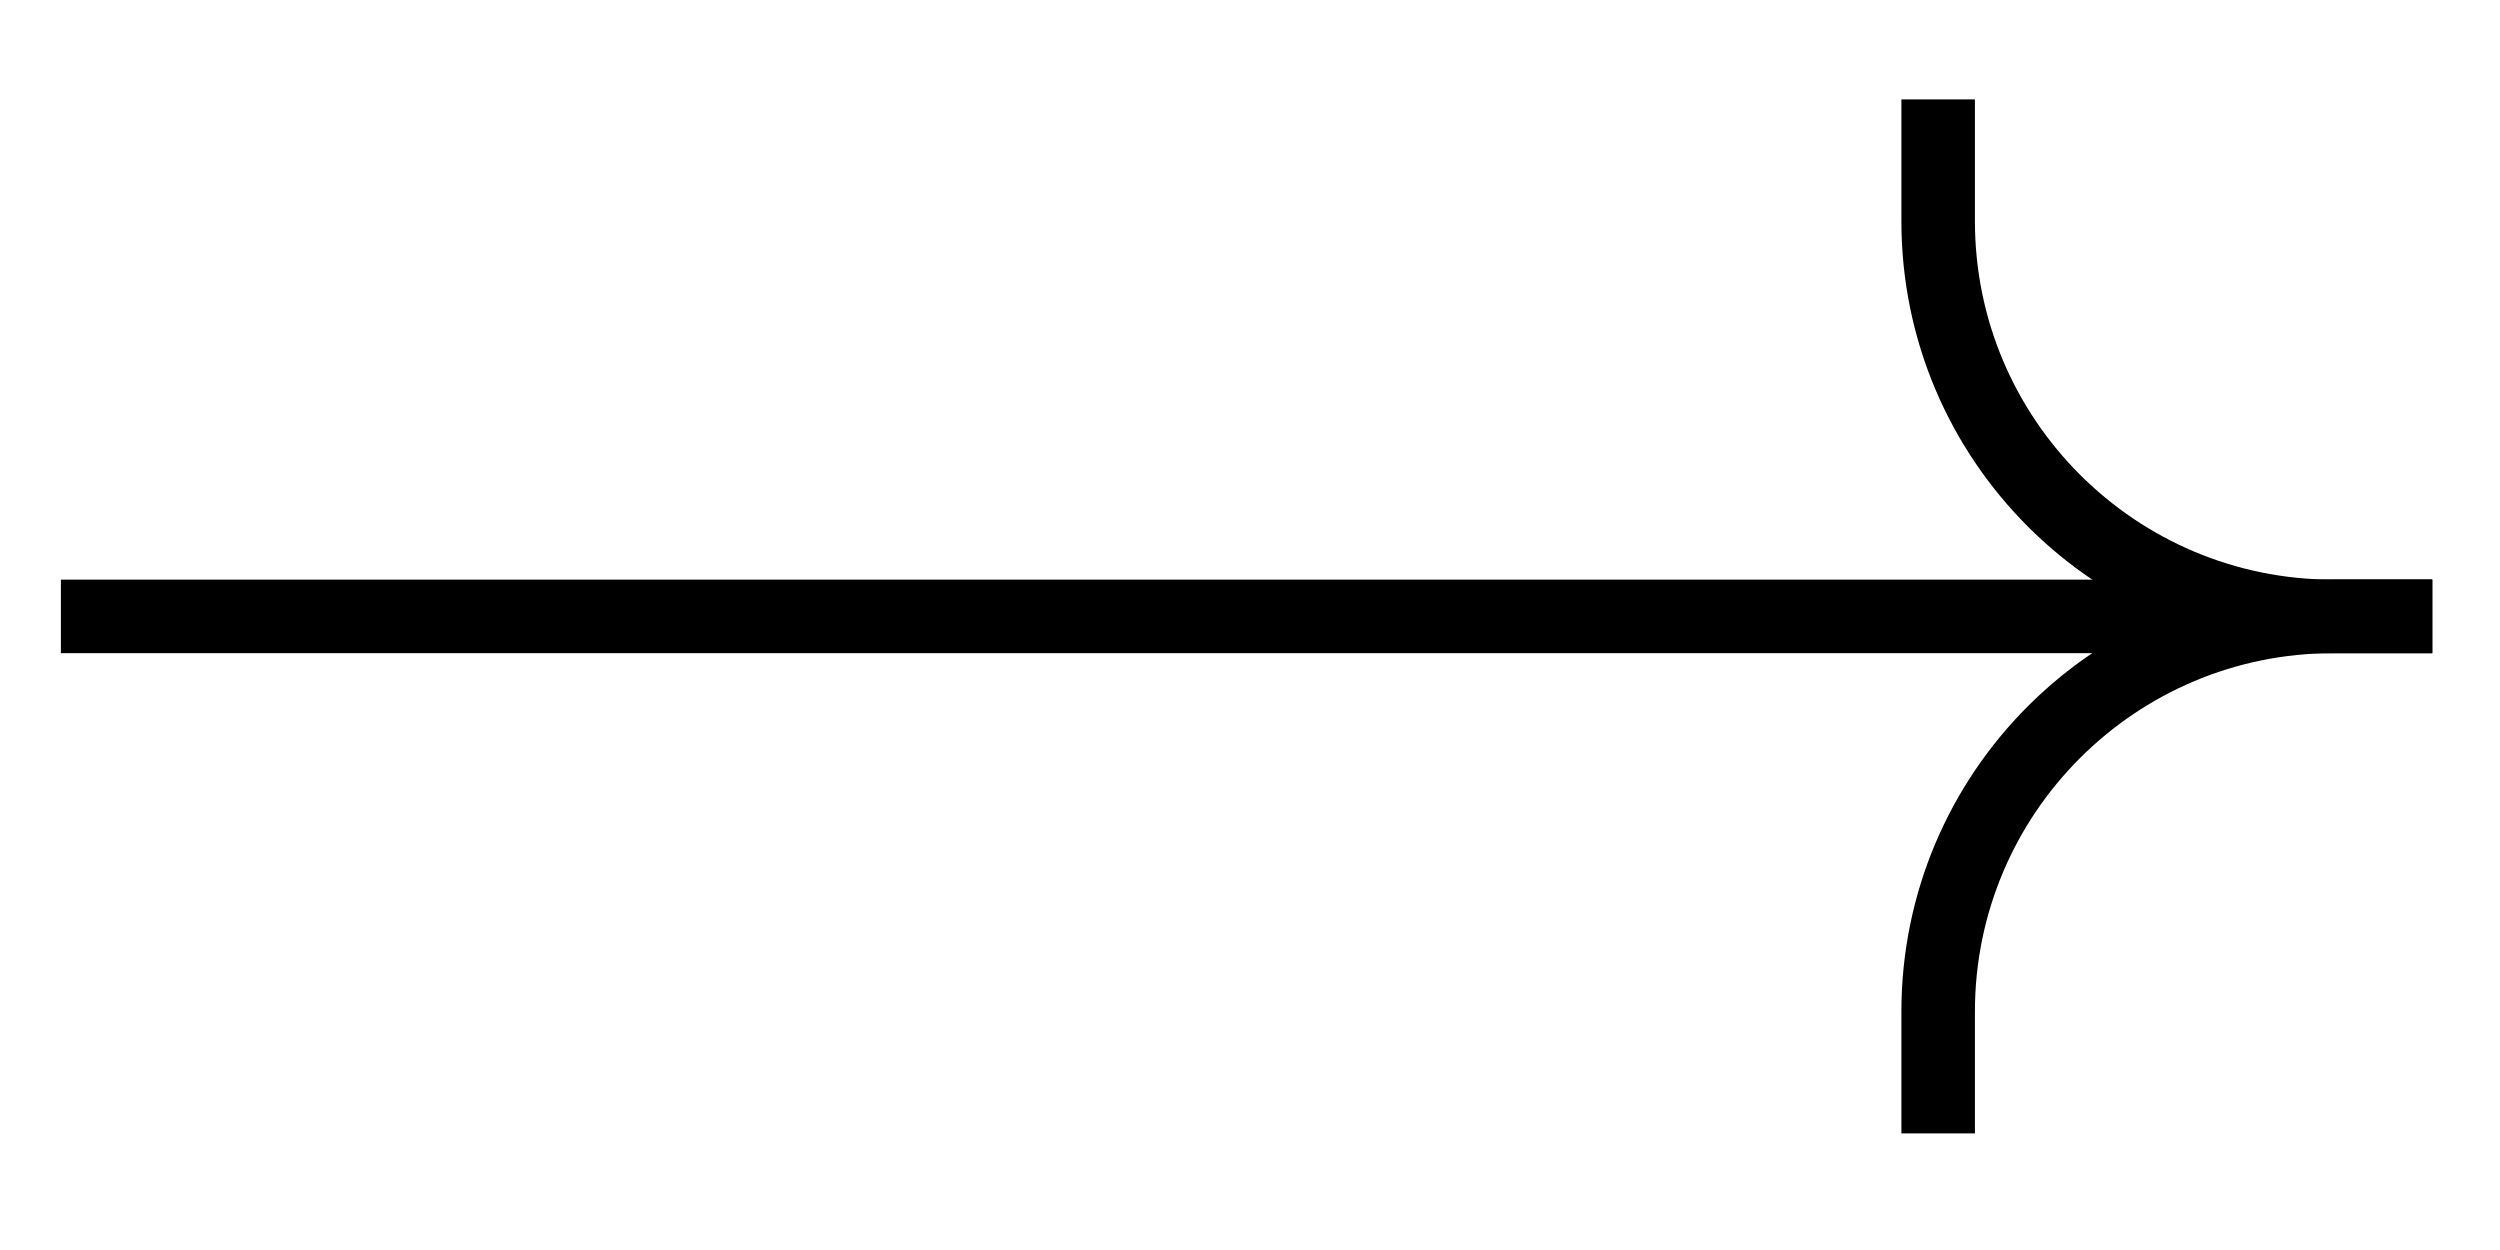 <svg width="34" height="17" viewBox="0 0 34 17" fill="none" xmlns="http://www.w3.org/2000/svg">
<path d="M0.828 8.383L33.078 8.383" stroke="black" strokeWidth="1.5" strokeLinecap="square"/>
<path d="M26.359 15.414L26.359 13.758C26.359 10.789 28.766 8.383 31.734 8.383L33.078 8.383" stroke="black" strokeWidth="1.5" strokeLinecap="square"/>
<path d="M26.359 1.352L26.359 3.008C26.359 5.976 28.766 8.383 31.734 8.383L33.078 8.383" stroke="black" strokeWidth="1.5" strokeLinecap="square"/>
</svg>
